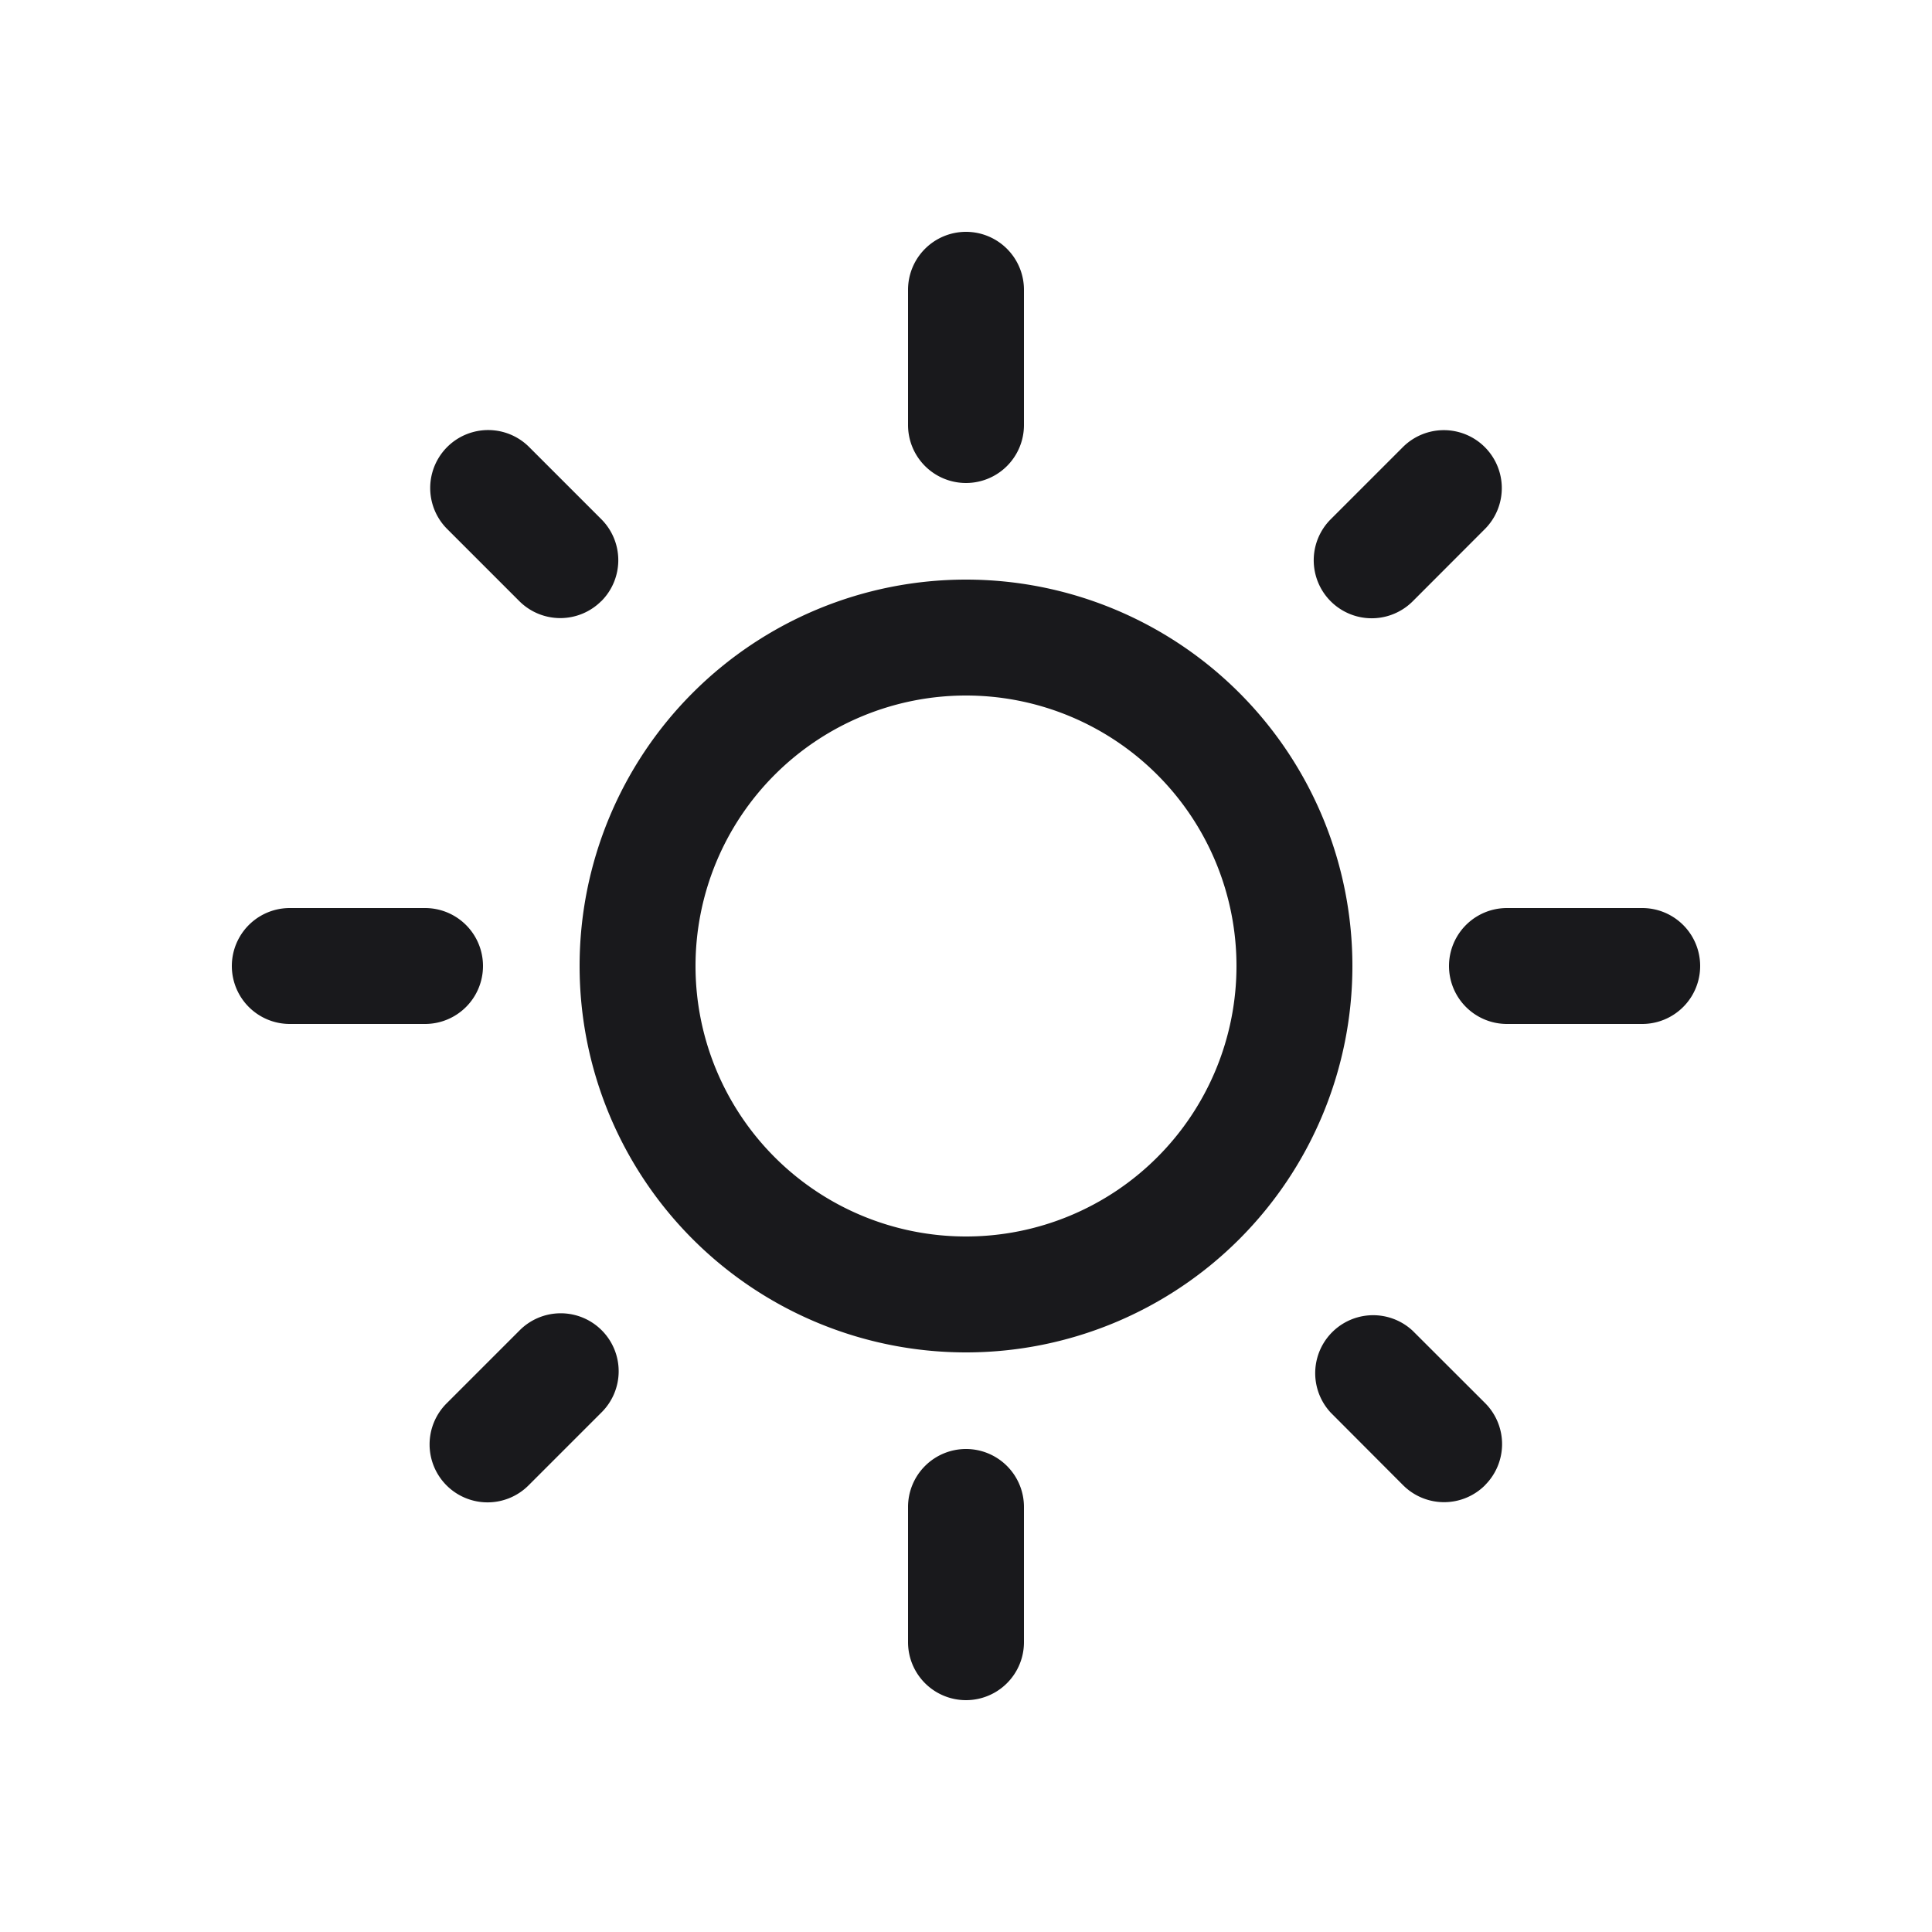<svg xmlns="http://www.w3.org/2000/svg" width="20" height="20" fill="none"><path fill="#19191C" fill-rule="evenodd" d="M10 2.4a.6.6 0 0 1 .6.6v1.4a.6.6 0 1 1-1.2 0V3a.6.6 0 0 1 .6-.6M10 15a.6.6 0 0 1 .6.6V17a.6.6 0 1 1-1.2 0v-1.4a.6.6 0 0 1 .6-.6m0-2.2a2.8 2.8 0 1 0 0-5.6 2.8 2.8 0 0 0 0 5.6m0 1.2a4 4 0 1 0 0-8 4 4 0 0 0 0 8m7-3.4a.6.6 0 1 0 0-1.2h-1.4a.6.6 0 1 0 0 1.2zm-12.6 0a.6.6 0 1 0 0-1.2H3a.6.6 0 1 0 0 1.2zm10.974 4.774a.6.6 0 0 1-.85 0l-.748-.75a.6.6 0 0 1 .848-.848l.75.749a.6.6 0 0 1 0 .848m-9.15-9.15a.6.6 0 0 1-.848 0l-.75-.75a.6.6 0 0 1 .848-.849l.75.75a.6.6 0 0 1 0 .85m-1.598 8.301a.6.6 0 1 0 .849.848l.75-.75a.6.6 0 1 0-.848-.849zm9.15-9.15a.6.6 0 0 0 .848.85l.75-.751a.6.6 0 0 0-.848-.849z" clip-rule="evenodd"/></svg>